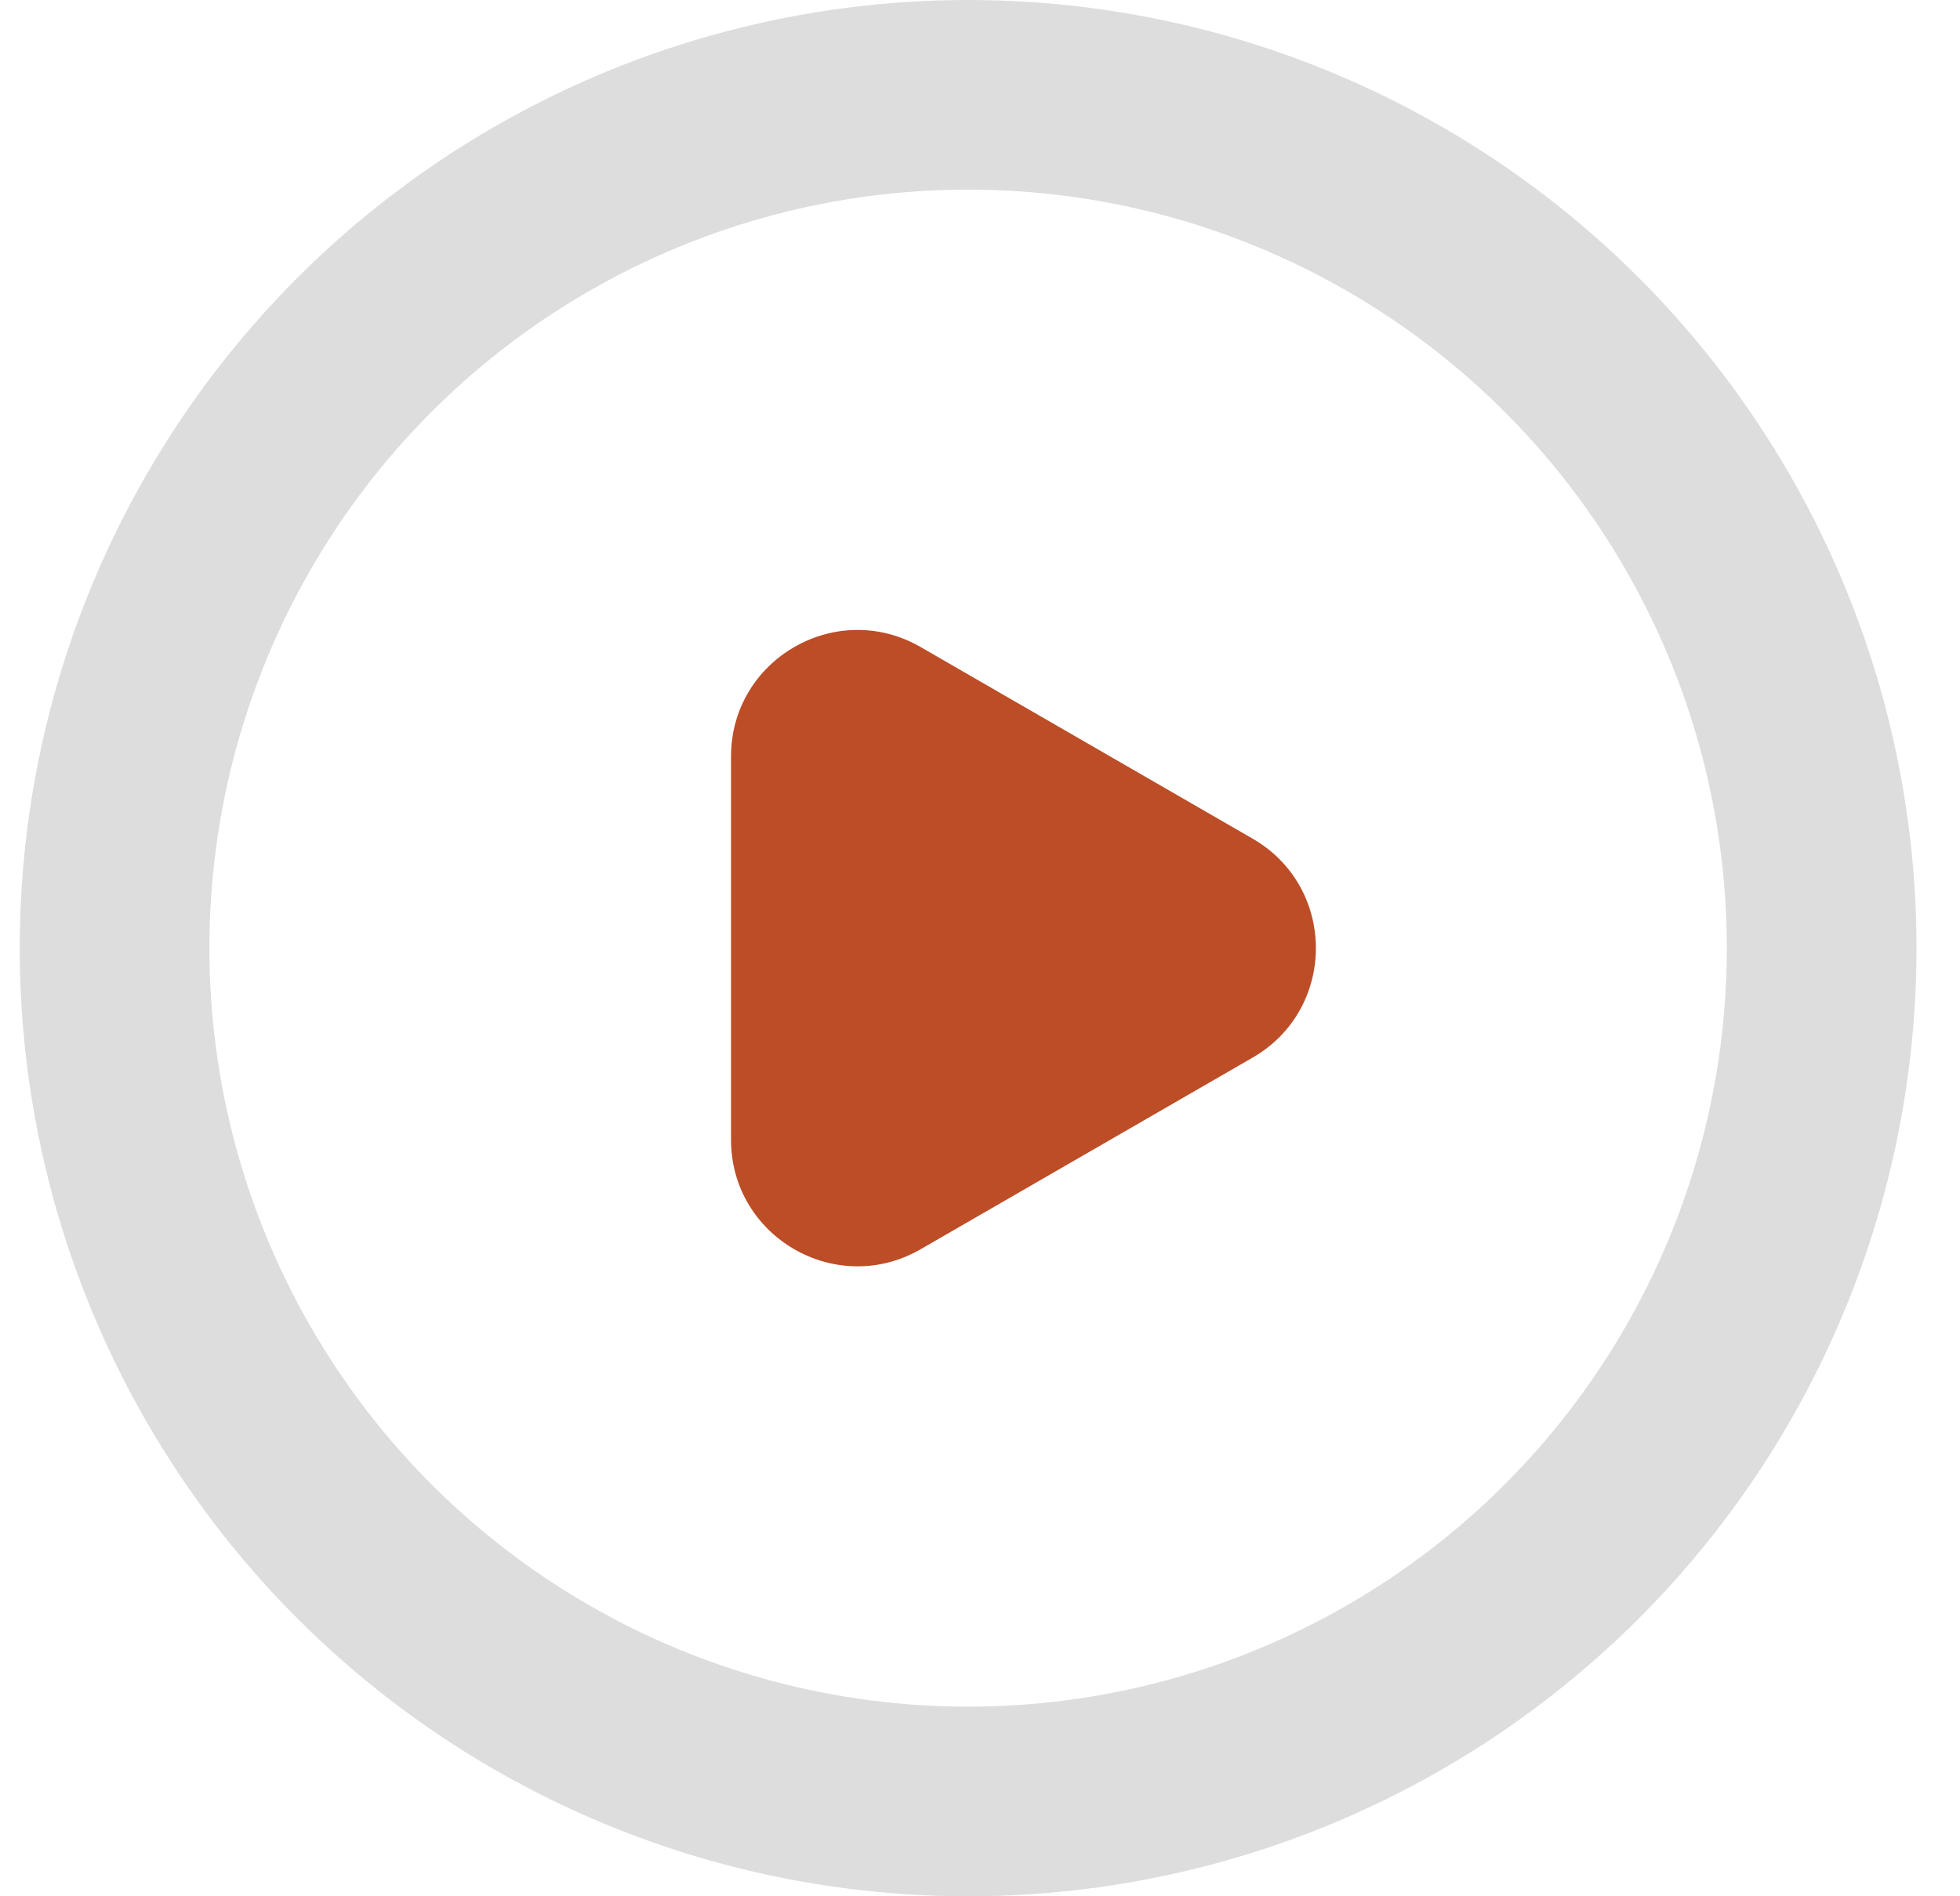 <svg width="31" height="30" viewBox="0 0 31 30" fill="none" xmlns="http://www.w3.org/2000/svg">
<g id="icon">
<path id="Polygon 1" d="M19.812 13.268C21.146 14.038 21.146 15.962 19.812 16.732L14.562 19.763C13.229 20.533 11.562 19.571 11.562 18.031L11.562 11.969C11.562 10.429 13.229 9.467 14.562 10.237L19.812 13.268Z" fill="#BC4D26"/>
<circle id="Ellipse 1" cx="15.312" cy="15" r="13.5" stroke="#DDDDDD" stroke-width="3"/>
</g>
</svg>
